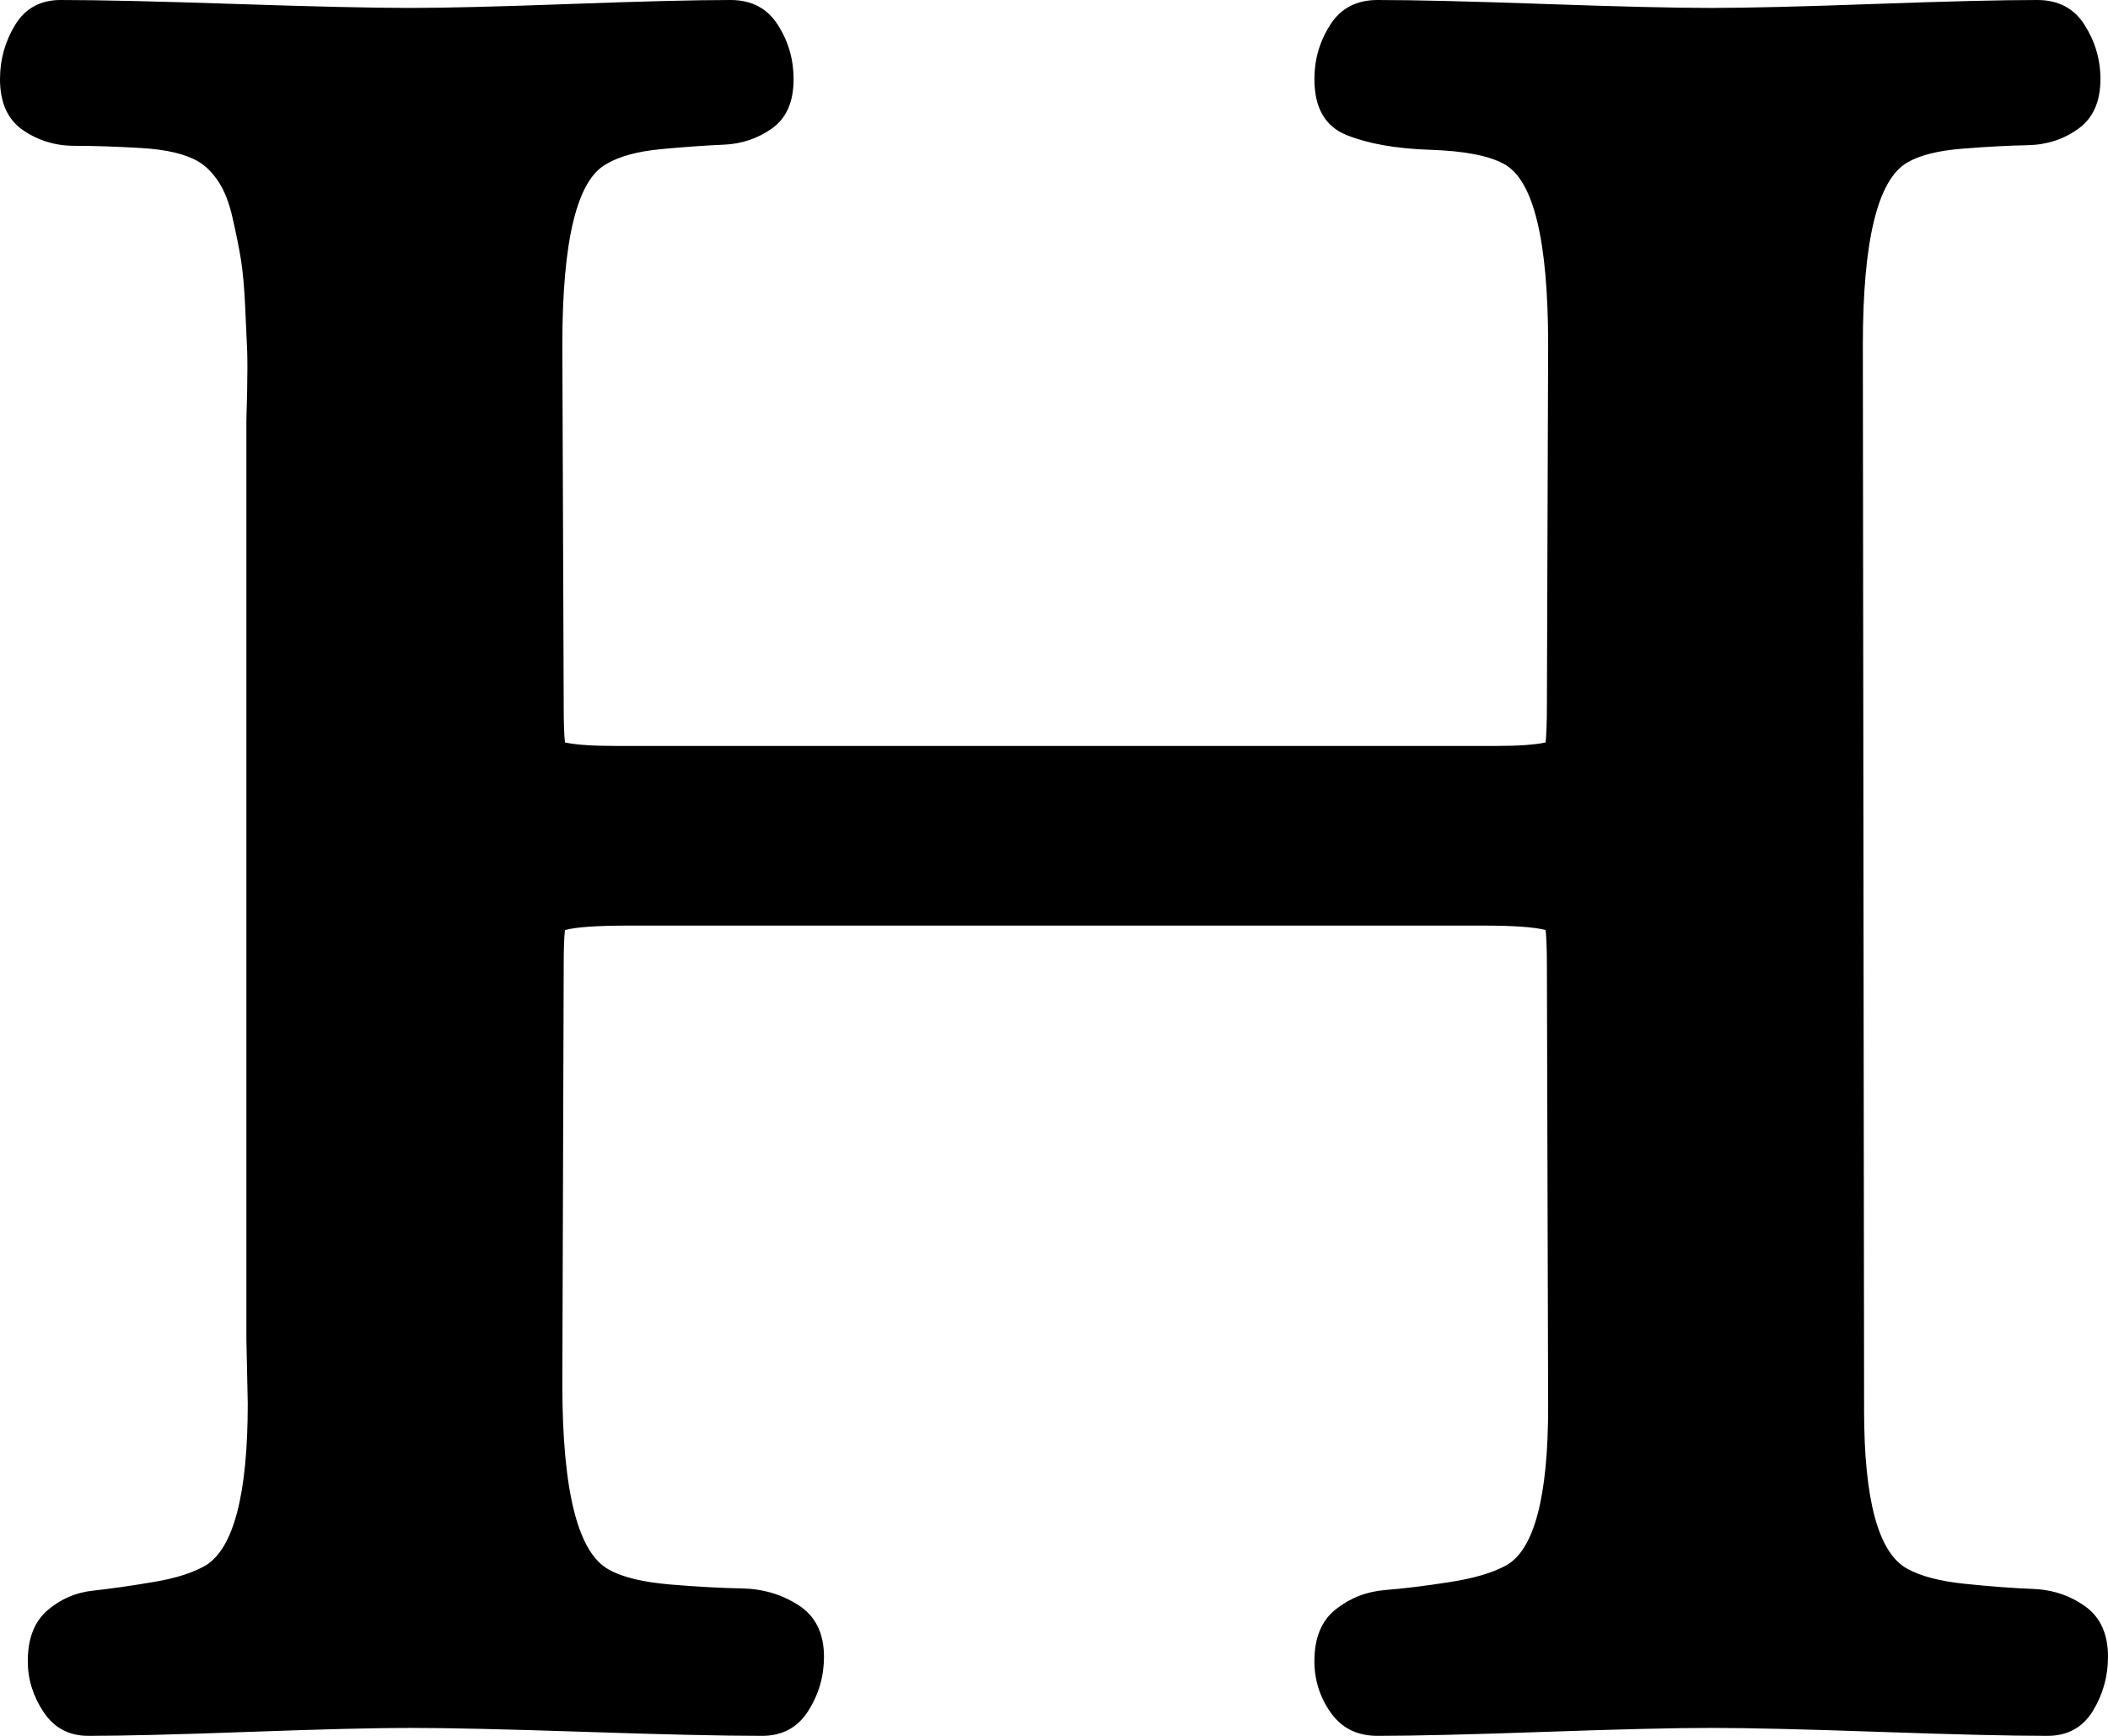 ﻿<?xml version="1.0" encoding="utf-8"?>
<svg version="1.1" xmlns:xlink="http://www.w3.org/1999/xlink" width="17px" height="14px" xmlns="http://www.w3.org/2000/svg">
  <defs>
    <pattern id="BGPattern" patternUnits="userSpaceOnUse" alignment="0 0" imageRepeat="None" />
    <mask fill="white" id="Clip360">
      <path d="M 16.878 13.799  C 16.796 13.933  16.674 14  16.511 14  C 16.212 14  15.762 13.989  15.16 13.968  C 14.559 13.947  14.106 13.936  13.8 13.936  C 13.501 13.936  13.052 13.947  12.454 13.968  C 11.857 13.989  11.408 14  11.109 14  C 10.946 14  10.82 13.938  10.732 13.813  C 10.644 13.689  10.6 13.55  10.6 13.398  C 10.6 13.21  10.657 13.07  10.773 12.979  C 10.888 12.888  11.021 12.836  11.17 12.824  C 11.32 12.812  11.493 12.791  11.69 12.76  C 11.887 12.73  12.04 12.684  12.149 12.624  C 12.373 12.496  12.485 12.071  12.485 11.348  L 12.475 7.784  C 12.475 7.656  12.471 7.562  12.465 7.501  C 12.376 7.477  12.206 7.465  11.955 7.465  L 5.076 7.465  C 4.817 7.465  4.644 7.477  4.556 7.501  C 4.549 7.562  4.546 7.656  4.546 7.784  L 4.535 11.165  C 4.535 12.028  4.661 12.526  4.912 12.66  C 5.021 12.721  5.184 12.76  5.402 12.779  C 5.619 12.797  5.813 12.808  5.983 12.811  C 6.152 12.814  6.305 12.859  6.441 12.947  C 6.577 13.035  6.645 13.174  6.645 13.362  C 6.645 13.52  6.603 13.666  6.518 13.799  C 6.433 13.933  6.309 14  6.146 14  C 5.826 14  5.352 13.989  4.724 13.968  C 4.095 13.947  3.625 13.936  3.312 13.936  C 3.02 13.936  2.585 13.947  2.008 13.968  C 1.43 13.989  0.999 14  0.713 14  C 0.557 14  0.437 13.936  0.352 13.809  C 0.267 13.681  0.224 13.544  0.224 13.398  C 0.224 13.216  0.277 13.079  0.382 12.988  C 0.488 12.897  0.61 12.844  0.749 12.829  C 0.888 12.814  1.05 12.791  1.233 12.76  C 1.417 12.73  1.559 12.684  1.661 12.624  C 1.885 12.484  1.998 12.049  1.998 11.32  L 1.987 10.801  L 1.987 3.391  C 1.987 3.372  1.989 3.293  1.993 3.154  C 1.996 3.014  1.996 2.903  1.993 2.821  C 1.989 2.739  1.984 2.622  1.977 2.47  C 1.97 2.318  1.959 2.191  1.942 2.087  C 1.925 1.984  1.902 1.873  1.875 1.755  C 1.848 1.636  1.811 1.54  1.763 1.467  C 1.716 1.395  1.661 1.34  1.6 1.303  C 1.498 1.243  1.345 1.206  1.141 1.194  C 0.938 1.182  0.758 1.176  0.601 1.176  C 0.445 1.176  0.306 1.133  0.183 1.048  C 0.061 0.963  0 0.826  0 0.638  C 0 0.48  0.041 0.334  0.122 0.201  C 0.204 0.067  0.326 0  0.489 0  C 0.802 0  1.272 0.011  1.901 0.032  C 2.529 0.053  3 0.064  3.312 0.064  C 3.598 0.064  4.027 0.053  4.602 0.032  C 5.176 0.011  5.606 0  5.891 0  C 6.061 0  6.188 0.067  6.273 0.201  C 6.358 0.334  6.4 0.48  6.4 0.638  C 6.4 0.82  6.343 0.952  6.227 1.035  C 6.112 1.117  5.981 1.161  5.835 1.167  C 5.689 1.173  5.521 1.185  5.33 1.203  C 5.14 1.221  4.994 1.261  4.892 1.322  C 4.654 1.449  4.535 1.935  4.535 2.78  L 4.546 5.697  C 4.546 5.824  4.549 5.921  4.556 5.988  C 4.644 6.007  4.777 6.016  4.953 6.016  L 12.077 6.016  C 12.247 6.016  12.376 6.007  12.465 5.988  C 12.471 5.921  12.475 5.824  12.475 5.697  L 12.485 2.78  C 12.485 1.935  12.366 1.449  12.128 1.322  C 12.006 1.255  11.807 1.217  11.532 1.208  C 11.257 1.199  11.033 1.159  10.859 1.089  C 10.686 1.019  10.6 0.869  10.6 0.638  C 10.6 0.48  10.642 0.334  10.727 0.201  C 10.812 0.067  10.939 0  11.109 0  C 11.408 0  11.857 0.011  12.454 0.032  C 13.052 0.053  13.501 0.064  13.8 0.064  C 14.092 0.064  14.53 0.053  15.115 0.032  C 15.699 0.011  16.137 0  16.429 0  C 16.599 0  16.727 0.067  16.811 0.201  C 16.896 0.334  16.939 0.48  16.939 0.638  C 16.939 0.82  16.879 0.954  16.76 1.039  C 16.642 1.124  16.506 1.168  16.353 1.171  C 16.2 1.174  16.025 1.183  15.828 1.199  C 15.631 1.214  15.481 1.252  15.379 1.312  C 15.142 1.452  15.023 1.941  15.023 2.78  L 15.033 11.375  C 15.033 12.098  15.148 12.523  15.379 12.651  C 15.488 12.712  15.644 12.753  15.848 12.774  C 16.052 12.795  16.234 12.809  16.394 12.815  C 16.553 12.821  16.694 12.868  16.817 12.956  C 16.939 13.044  17 13.18  17 13.362  C 17 13.52  16.959 13.666  16.878 13.799  Z " fill-rule="evenodd" />
    </mask>
  </defs>
  <g transform="matrix(1 0 0 1 -151 -275 )">
    <path d="M 16.878 13.799  C 16.796 13.933  16.674 14  16.511 14  C 16.212 14  15.762 13.989  15.16 13.968  C 14.559 13.947  14.106 13.936  13.8 13.936  C 13.501 13.936  13.052 13.947  12.454 13.968  C 11.857 13.989  11.408 14  11.109 14  C 10.946 14  10.82 13.938  10.732 13.813  C 10.644 13.689  10.6 13.55  10.6 13.398  C 10.6 13.21  10.657 13.07  10.773 12.979  C 10.888 12.888  11.021 12.836  11.17 12.824  C 11.32 12.812  11.493 12.791  11.69 12.76  C 11.887 12.73  12.04 12.684  12.149 12.624  C 12.373 12.496  12.485 12.071  12.485 11.348  L 12.475 7.784  C 12.475 7.656  12.471 7.562  12.465 7.501  C 12.376 7.477  12.206 7.465  11.955 7.465  L 5.076 7.465  C 4.817 7.465  4.644 7.477  4.556 7.501  C 4.549 7.562  4.546 7.656  4.546 7.784  L 4.535 11.165  C 4.535 12.028  4.661 12.526  4.912 12.66  C 5.021 12.721  5.184 12.76  5.402 12.779  C 5.619 12.797  5.813 12.808  5.983 12.811  C 6.152 12.814  6.305 12.859  6.441 12.947  C 6.577 13.035  6.645 13.174  6.645 13.362  C 6.645 13.52  6.603 13.666  6.518 13.799  C 6.433 13.933  6.309 14  6.146 14  C 5.826 14  5.352 13.989  4.724 13.968  C 4.095 13.947  3.625 13.936  3.312 13.936  C 3.02 13.936  2.585 13.947  2.008 13.968  C 1.43 13.989  0.999 14  0.713 14  C 0.557 14  0.437 13.936  0.352 13.809  C 0.267 13.681  0.224 13.544  0.224 13.398  C 0.224 13.216  0.277 13.079  0.382 12.988  C 0.488 12.897  0.61 12.844  0.749 12.829  C 0.888 12.814  1.05 12.791  1.233 12.76  C 1.417 12.73  1.559 12.684  1.661 12.624  C 1.885 12.484  1.998 12.049  1.998 11.32  L 1.987 10.801  L 1.987 3.391  C 1.987 3.372  1.989 3.293  1.993 3.154  C 1.996 3.014  1.996 2.903  1.993 2.821  C 1.989 2.739  1.984 2.622  1.977 2.47  C 1.97 2.318  1.959 2.191  1.942 2.087  C 1.925 1.984  1.902 1.873  1.875 1.755  C 1.848 1.636  1.811 1.54  1.763 1.467  C 1.716 1.395  1.661 1.34  1.6 1.303  C 1.498 1.243  1.345 1.206  1.141 1.194  C 0.938 1.182  0.758 1.176  0.601 1.176  C 0.445 1.176  0.306 1.133  0.183 1.048  C 0.061 0.963  0 0.826  0 0.638  C 0 0.48  0.041 0.334  0.122 0.201  C 0.204 0.067  0.326 0  0.489 0  C 0.802 0  1.272 0.011  1.901 0.032  C 2.529 0.053  3 0.064  3.312 0.064  C 3.598 0.064  4.027 0.053  4.602 0.032  C 5.176 0.011  5.606 0  5.891 0  C 6.061 0  6.188 0.067  6.273 0.201  C 6.358 0.334  6.4 0.48  6.4 0.638  C 6.4 0.82  6.343 0.952  6.227 1.035  C 6.112 1.117  5.981 1.161  5.835 1.167  C 5.689 1.173  5.521 1.185  5.33 1.203  C 5.14 1.221  4.994 1.261  4.892 1.322  C 4.654 1.449  4.535 1.935  4.535 2.78  L 4.546 5.697  C 4.546 5.824  4.549 5.921  4.556 5.988  C 4.644 6.007  4.777 6.016  4.953 6.016  L 12.077 6.016  C 12.247 6.016  12.376 6.007  12.465 5.988  C 12.471 5.921  12.475 5.824  12.475 5.697  L 12.485 2.78  C 12.485 1.935  12.366 1.449  12.128 1.322  C 12.006 1.255  11.807 1.217  11.532 1.208  C 11.257 1.199  11.033 1.159  10.859 1.089  C 10.686 1.019  10.6 0.869  10.6 0.638  C 10.6 0.48  10.642 0.334  10.727 0.201  C 10.812 0.067  10.939 0  11.109 0  C 11.408 0  11.857 0.011  12.454 0.032  C 13.052 0.053  13.501 0.064  13.8 0.064  C 14.092 0.064  14.53 0.053  15.115 0.032  C 15.699 0.011  16.137 0  16.429 0  C 16.599 0  16.727 0.067  16.811 0.201  C 16.896 0.334  16.939 0.48  16.939 0.638  C 16.939 0.82  16.879 0.954  16.76 1.039  C 16.642 1.124  16.506 1.168  16.353 1.171  C 16.2 1.174  16.025 1.183  15.828 1.199  C 15.631 1.214  15.481 1.252  15.379 1.312  C 15.142 1.452  15.023 1.941  15.023 2.78  L 15.033 11.375  C 15.033 12.098  15.148 12.523  15.379 12.651  C 15.488 12.712  15.644 12.753  15.848 12.774  C 16.052 12.795  16.234 12.809  16.394 12.815  C 16.553 12.821  16.694 12.868  16.817 12.956  C 16.939 13.044  17 13.18  17 13.362  C 17 13.52  16.959 13.666  16.878 13.799  Z " fill-rule="nonzero" fill="rgba(0, 0, 0, 1)" stroke="none" transform="matrix(1 0 0 1 151 275 )" class="fill" />
    <path d="M 16.878 13.799  C 16.796 13.933  16.674 14  16.511 14  C 16.212 14  15.762 13.989  15.16 13.968  C 14.559 13.947  14.106 13.936  13.8 13.936  C 13.501 13.936  13.052 13.947  12.454 13.968  C 11.857 13.989  11.408 14  11.109 14  C 10.946 14  10.82 13.938  10.732 13.813  C 10.644 13.689  10.6 13.55  10.6 13.398  C 10.6 13.21  10.657 13.07  10.773 12.979  C 10.888 12.888  11.021 12.836  11.17 12.824  C 11.32 12.812  11.493 12.791  11.69 12.76  C 11.887 12.73  12.04 12.684  12.149 12.624  C 12.373 12.496  12.485 12.071  12.485 11.348  L 12.475 7.784  C 12.475 7.656  12.471 7.562  12.465 7.501  C 12.376 7.477  12.206 7.465  11.955 7.465  L 5.076 7.465  C 4.817 7.465  4.644 7.477  4.556 7.501  C 4.549 7.562  4.546 7.656  4.546 7.784  L 4.535 11.165  C 4.535 12.028  4.661 12.526  4.912 12.66  C 5.021 12.721  5.184 12.76  5.402 12.779  C 5.619 12.797  5.813 12.808  5.983 12.811  C 6.152 12.814  6.305 12.859  6.441 12.947  C 6.577 13.035  6.645 13.174  6.645 13.362  C 6.645 13.52  6.603 13.666  6.518 13.799  C 6.433 13.933  6.309 14  6.146 14  C 5.826 14  5.352 13.989  4.724 13.968  C 4.095 13.947  3.625 13.936  3.312 13.936  C 3.02 13.936  2.585 13.947  2.008 13.968  C 1.43 13.989  0.999 14  0.713 14  C 0.557 14  0.437 13.936  0.352 13.809  C 0.267 13.681  0.224 13.544  0.224 13.398  C 0.224 13.216  0.277 13.079  0.382 12.988  C 0.488 12.897  0.61 12.844  0.749 12.829  C 0.888 12.814  1.05 12.791  1.233 12.76  C 1.417 12.73  1.559 12.684  1.661 12.624  C 1.885 12.484  1.998 12.049  1.998 11.32  L 1.987 10.801  L 1.987 3.391  C 1.987 3.372  1.989 3.293  1.993 3.154  C 1.996 3.014  1.996 2.903  1.993 2.821  C 1.989 2.739  1.984 2.622  1.977 2.47  C 1.97 2.318  1.959 2.191  1.942 2.087  C 1.925 1.984  1.902 1.873  1.875 1.755  C 1.848 1.636  1.811 1.54  1.763 1.467  C 1.716 1.395  1.661 1.34  1.6 1.303  C 1.498 1.243  1.345 1.206  1.141 1.194  C 0.938 1.182  0.758 1.176  0.601 1.176  C 0.445 1.176  0.306 1.133  0.183 1.048  C 0.061 0.963  0 0.826  0 0.638  C 0 0.48  0.041 0.334  0.122 0.201  C 0.204 0.067  0.326 0  0.489 0  C 0.802 0  1.272 0.011  1.901 0.032  C 2.529 0.053  3 0.064  3.312 0.064  C 3.598 0.064  4.027 0.053  4.602 0.032  C 5.176 0.011  5.606 0  5.891 0  C 6.061 0  6.188 0.067  6.273 0.201  C 6.358 0.334  6.4 0.48  6.4 0.638  C 6.4 0.82  6.343 0.952  6.227 1.035  C 6.112 1.117  5.981 1.161  5.835 1.167  C 5.689 1.173  5.521 1.185  5.33 1.203  C 5.14 1.221  4.994 1.261  4.892 1.322  C 4.654 1.449  4.535 1.935  4.535 2.78  L 4.546 5.697  C 4.546 5.824  4.549 5.921  4.556 5.988  C 4.644 6.007  4.777 6.016  4.953 6.016  L 12.077 6.016  C 12.247 6.016  12.376 6.007  12.465 5.988  C 12.471 5.921  12.475 5.824  12.475 5.697  L 12.485 2.78  C 12.485 1.935  12.366 1.449  12.128 1.322  C 12.006 1.255  11.807 1.217  11.532 1.208  C 11.257 1.199  11.033 1.159  10.859 1.089  C 10.686 1.019  10.6 0.869  10.6 0.638  C 10.6 0.48  10.642 0.334  10.727 0.201  C 10.812 0.067  10.939 0  11.109 0  C 11.408 0  11.857 0.011  12.454 0.032  C 13.052 0.053  13.501 0.064  13.8 0.064  C 14.092 0.064  14.53 0.053  15.115 0.032  C 15.699 0.011  16.137 0  16.429 0  C 16.599 0  16.727 0.067  16.811 0.201  C 16.896 0.334  16.939 0.48  16.939 0.638  C 16.939 0.82  16.879 0.954  16.76 1.039  C 16.642 1.124  16.506 1.168  16.353 1.171  C 16.2 1.174  16.025 1.183  15.828 1.199  C 15.631 1.214  15.481 1.252  15.379 1.312  C 15.142 1.452  15.023 1.941  15.023 2.78  L 15.033 11.375  C 15.033 12.098  15.148 12.523  15.379 12.651  C 15.488 12.712  15.644 12.753  15.848 12.774  C 16.052 12.795  16.234 12.809  16.394 12.815  C 16.553 12.821  16.694 12.868  16.817 12.956  C 16.939 13.044  17 13.18  17 13.362  C 17 13.52  16.959 13.666  16.878 13.799  Z " stroke-width="0" stroke-dasharray="0" stroke="rgba(255, 255, 255, 0)" fill="none" transform="matrix(1 0 0 1 151 275 )" class="stroke" mask="url(#Clip360)" />
  </g>
</svg>